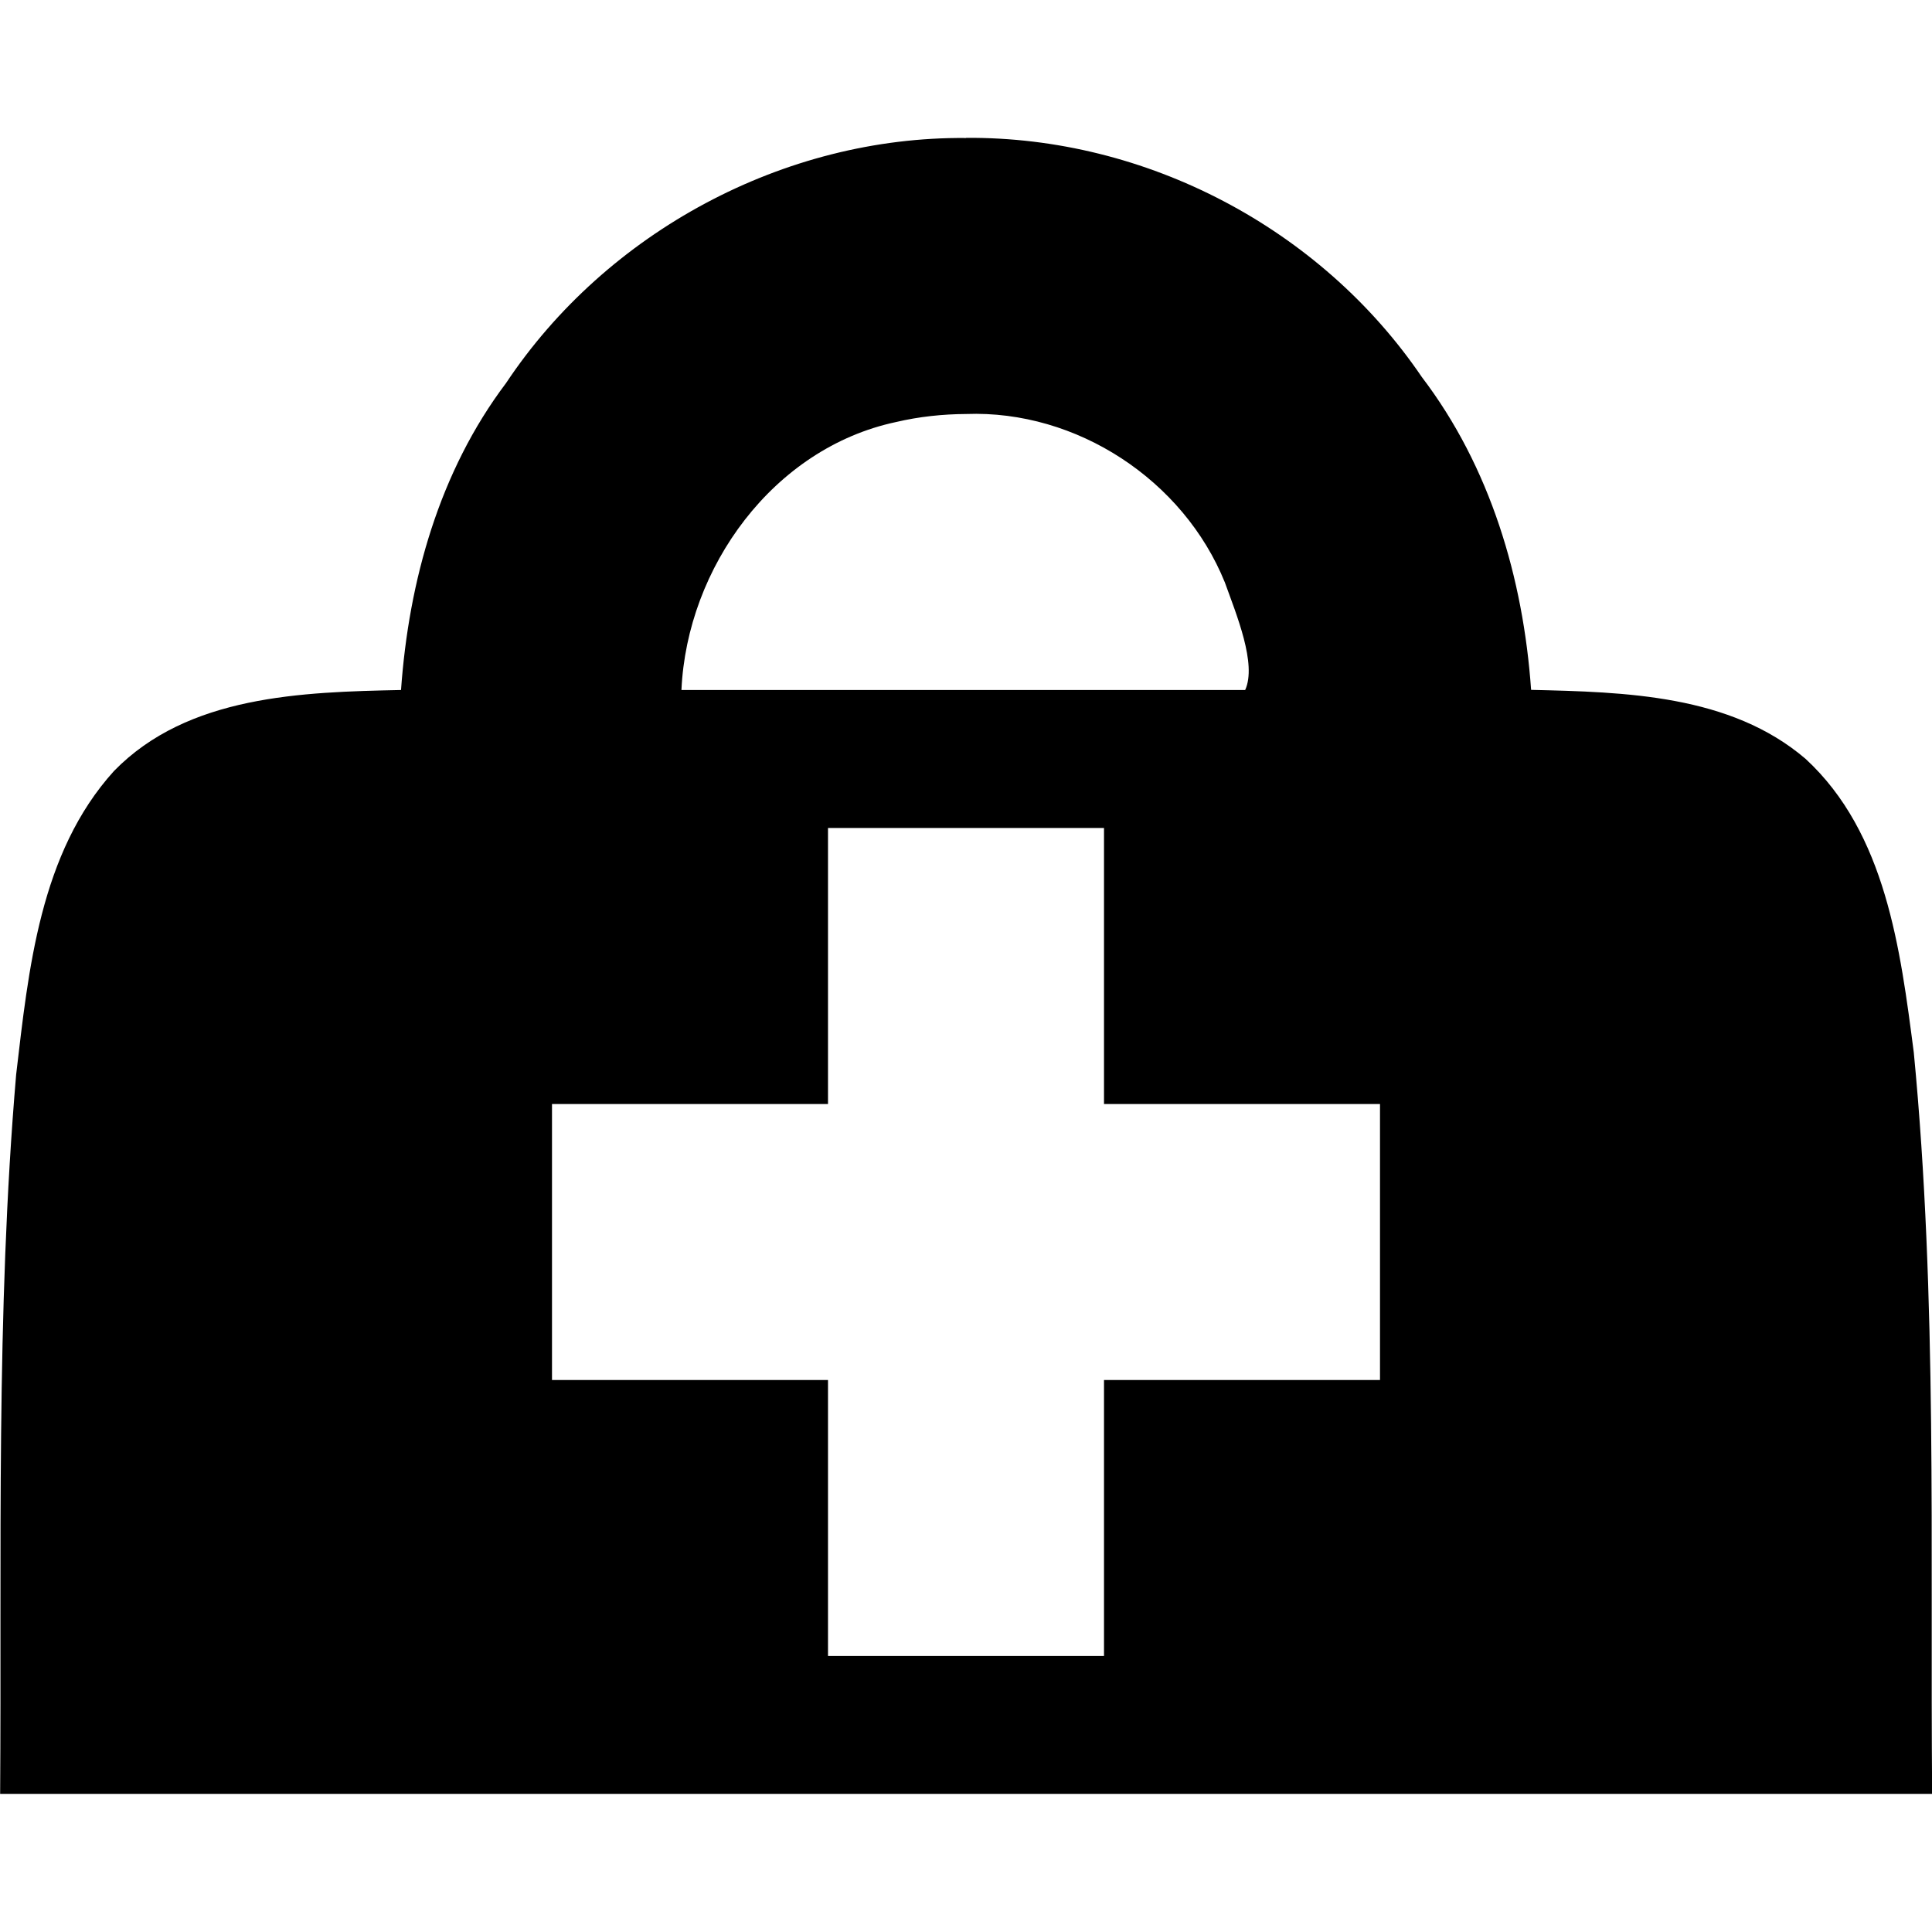 <svg width="14" height="14" version="1.1" viewBox="0 0 14 14" xmlns="http://www.w3.org/2000/svg"><rect id="a" width="14" height="14" fill="none" visibility="hidden"/><path id="b" d="m7 1c-1.317-0.012-2.604 0.68-3.333 1.776-0.483 0.64-0.705 1.433-0.761 2.224-0.717 0.015-1.545 0.038-2.08 0.587-0.538 0.594-0.619 1.439-0.709 2.2-0.148 1.733-0.104 3.475-0.116 5.212h14c-0.015-1.791 0.039-3.588-0.133-5.373-0.097-0.745-0.201-1.589-0.784-2.127-0.545-0.466-1.309-0.484-1.989-0.5-0.057-0.809-0.296-1.616-0.792-2.267-0.732-1.078-1.999-1.743-3.302-1.733zm0 2c0.802-0.03 1.576 0.479 1.876 1.221 0.083 0.231 0.233 0.591 0.147 0.779h-4.085c0.04-0.887 0.665-1.753 1.556-1.942 0.166-0.039 0.337-0.057 0.507-0.058zm-1 3h2v2h2v2h-2v2h-2v-2h-2v-2h2v-2z"/></svg>
